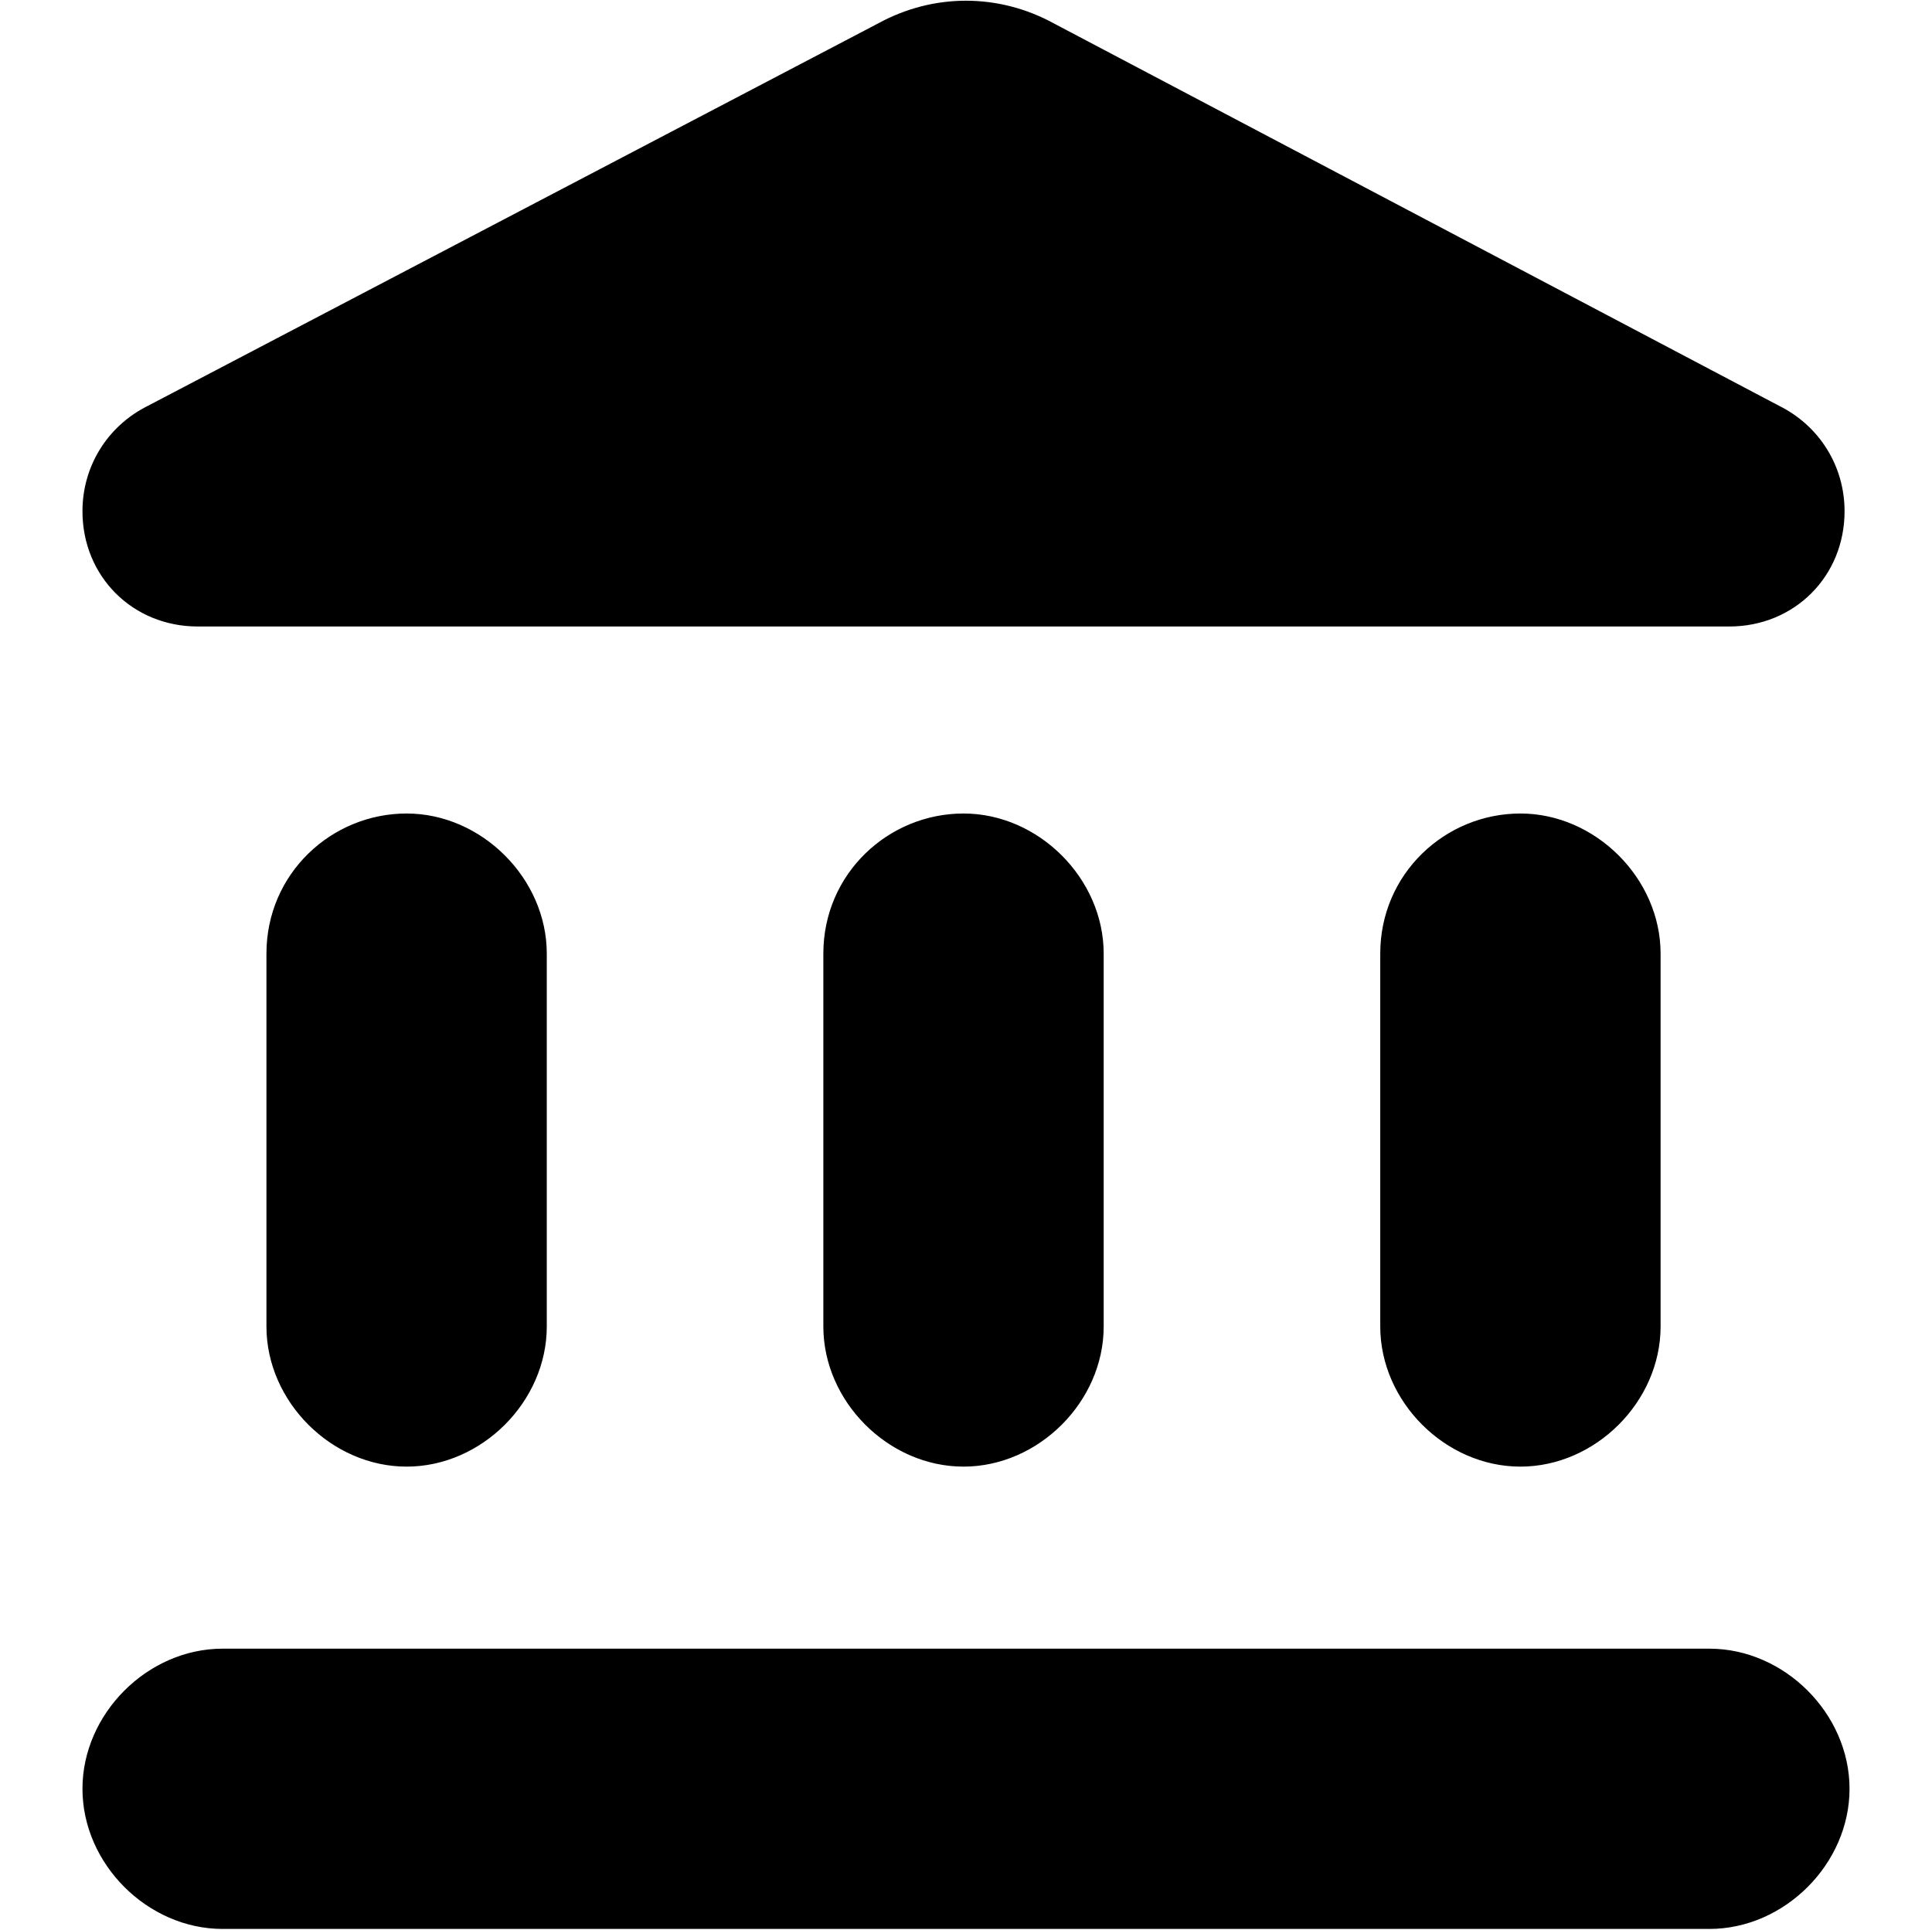 <svg width="1025" height="1024" xmlns="http://www.w3.org/2000/svg" version="1.1" xml:space="preserve">
 <title>Layer 1</title>

 <g>
  <title>Layer 1</title>
  <g stroke="null" id="svg_5">
   <path stroke="null" id="svg_1" d="m141.857,506.064l0,197.852c0,39.57 34.294,73.865 73.865,73.865s73.865,-34.294 73.865,-73.865l0,-197.852c0,-39.57 -34.294,-73.865 -73.865,-73.865s-73.865,31.656 -73.865,73.865z" fill="#000000"/>
   <path stroke="null" id="svg_2" d="m437.316,506.064l0,197.852c0,39.57 34.294,73.865 73.865,73.865c39.57,0 73.865,-34.294 73.865,-73.865l0,-197.852c0,-39.57 -34.294,-73.865 -73.865,-73.865c-39.57,0 -73.865,31.656 -73.865,73.865z" fill="#000000"/>
   <path stroke="null" id="svg_3" d="m118.115,1023.118l788.77,0c39.57,0 73.865,-34.294 73.865,-73.865c0,-39.57 -34.294,-73.865 -73.865,-73.865l-788.77,0c-39.57,0 -73.865,34.294 -73.865,73.865c0,39.57 34.294,73.865 73.865,73.865z" fill="#000000"/>
   <path stroke="null" id="svg_4" d="m732.775,506.064l0,197.852c0,39.57 34.294,73.865 73.865,73.865c39.57,0 73.865,-34.294 73.865,-73.865l0,-197.852c0,-39.57 -34.294,-73.865 -73.865,-73.865c-39.57,0 -73.865,31.656 -73.865,73.865z" fill="#000000"/>
   <path stroke="null" id="svg_6" d="m466.334,12.753l-387.79,203.128c-21.104,10.552 -34.294,31.656 -34.294,55.399c0,34.294 26.38,60.675 60.675,60.675l812.513,0c34.294,0 60.675,-26.38 60.675,-60.675c0,-23.742 -13.19,-44.846 -34.294,-55.399l-385.152,-203.128c-29.018,-15.828 -63.313,-15.828 -92.331,0z" fill="#000000"/>
  </g>
 </g>
</svg>
